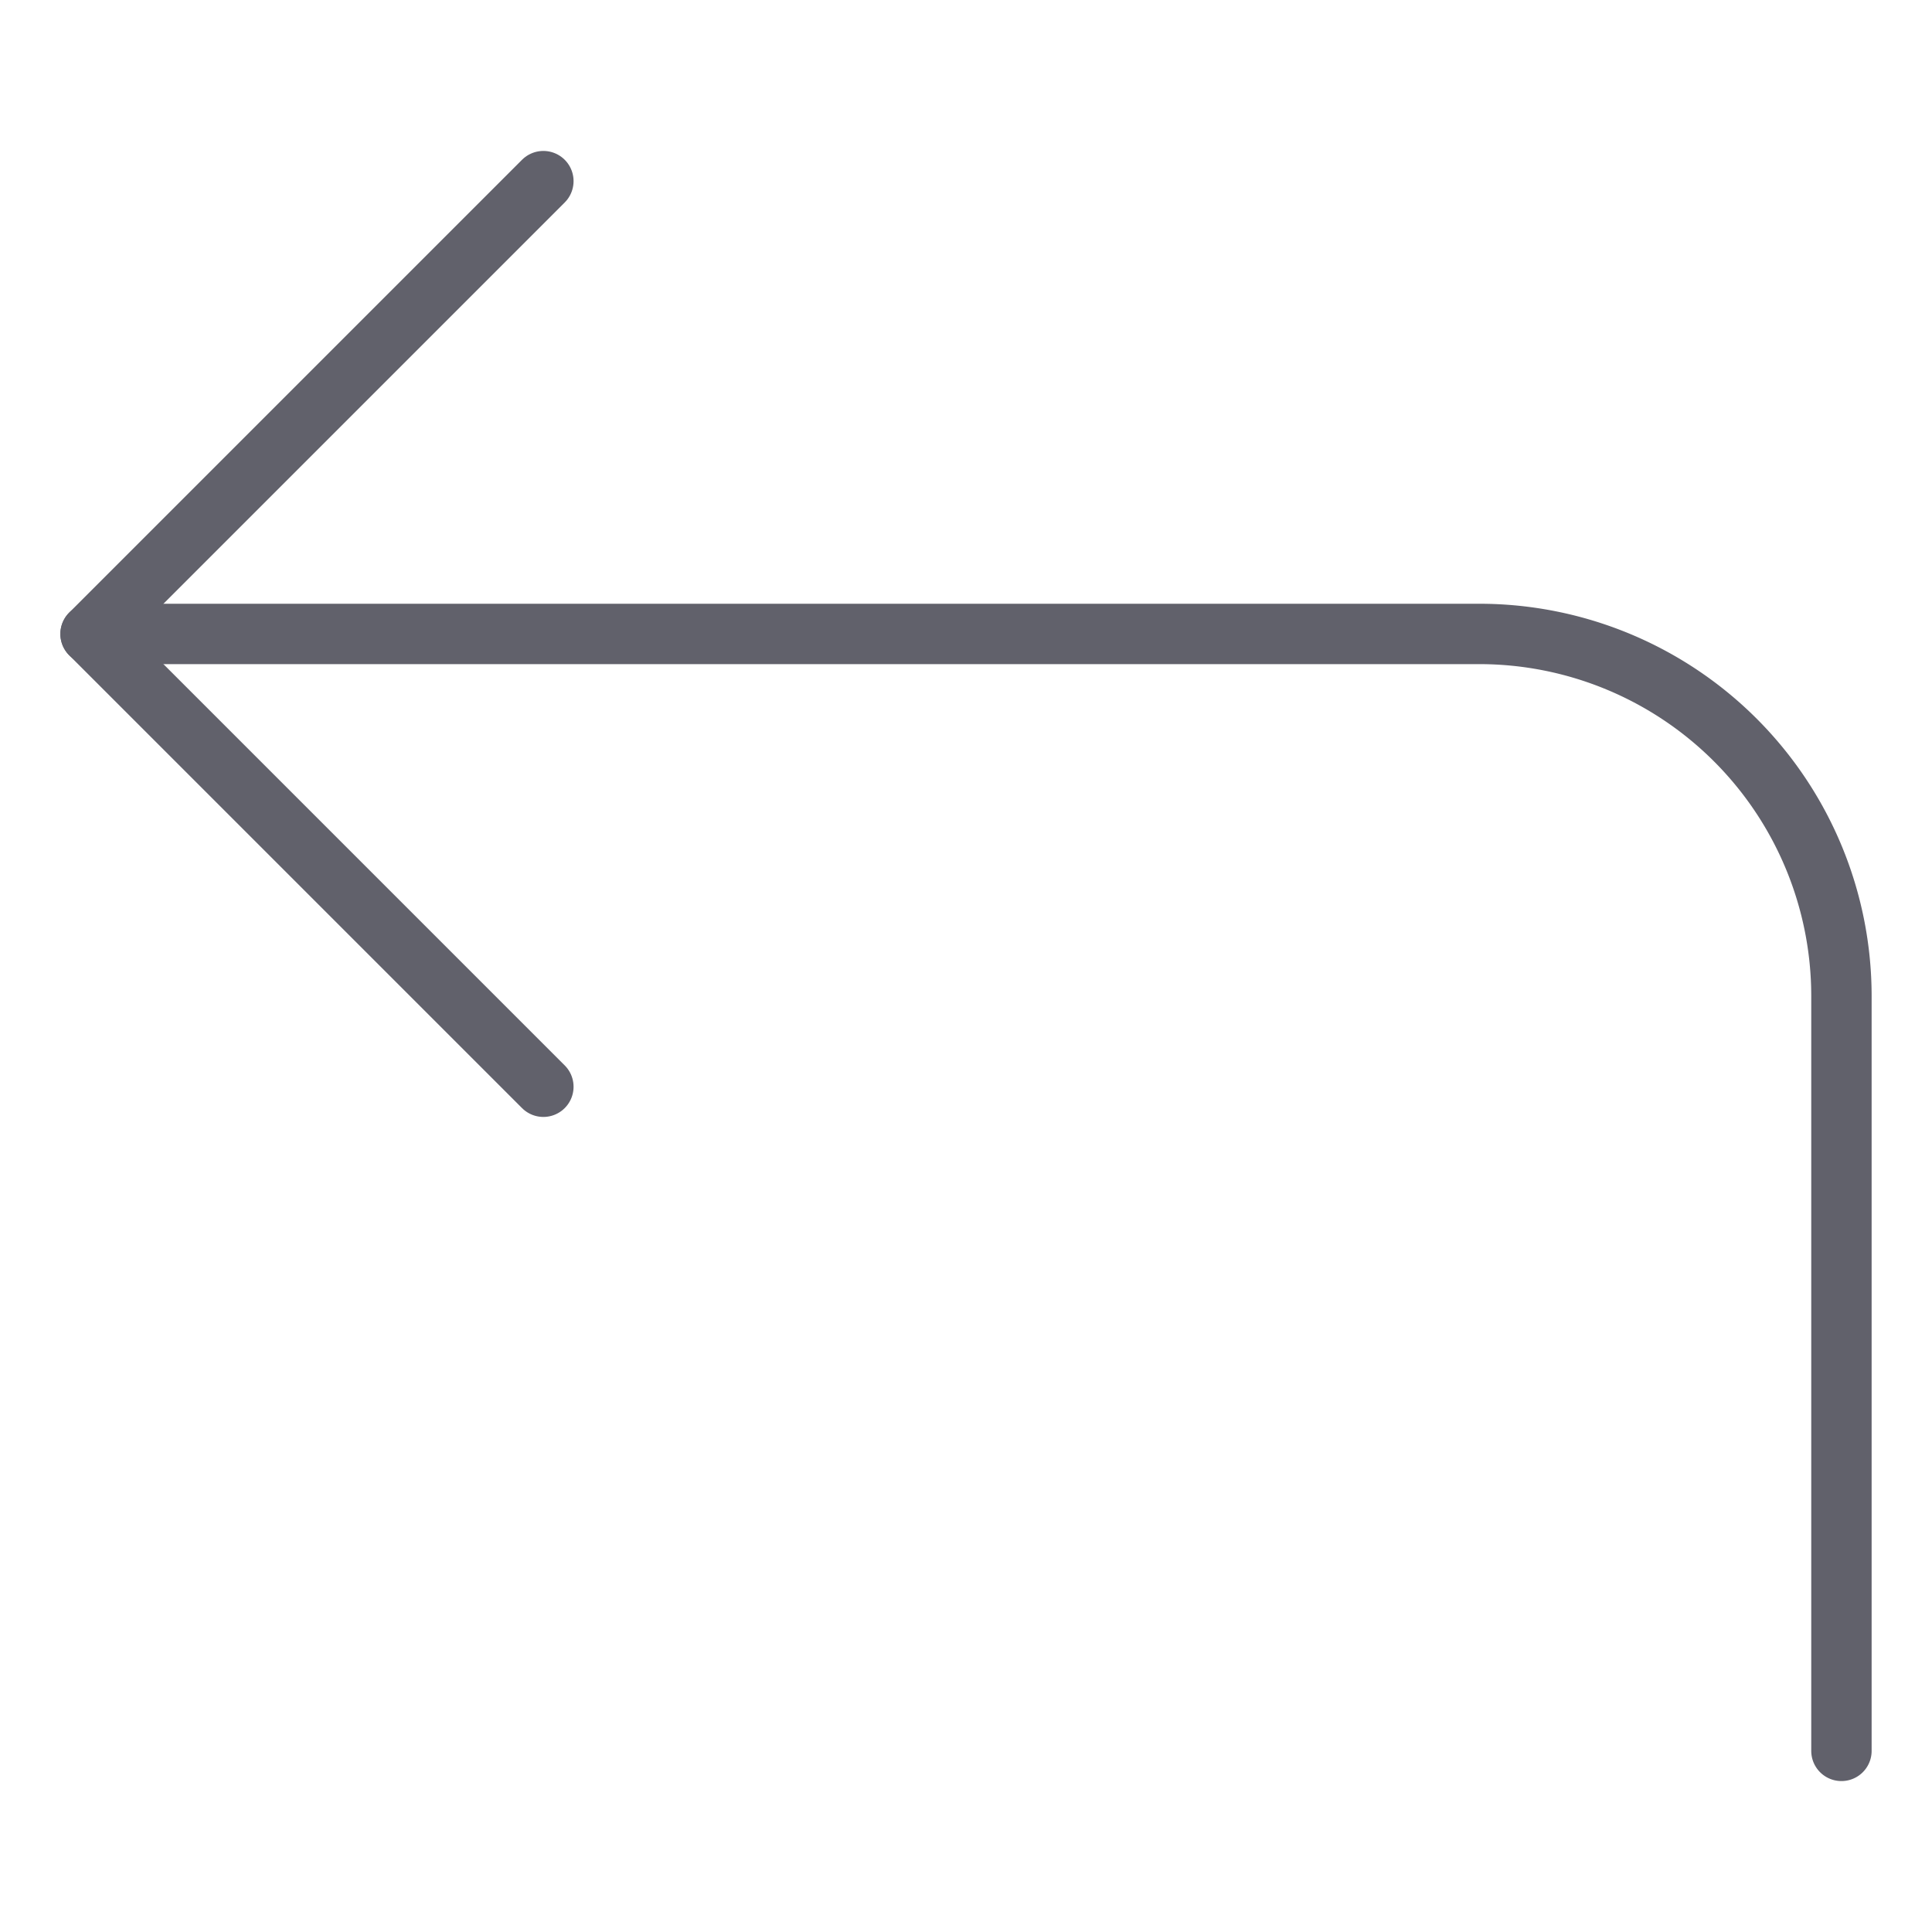 <svg xmlns="http://www.w3.org/2000/svg" height="24" width="24" viewBox="0 0 64 64"><g stroke-linecap="round" fill="#61616b" stroke-linejoin="round" class="nc-icon-wrapper"><path data-cap="butt" d="M3,21H49A12,12,0,0,1,61,33V58" fill="none" stroke="#61616b" stroke-width="2"></path><polyline points="18 36 3 21 18 6" fill="none" stroke="#61616b" stroke-width="2"></polyline></g></svg>